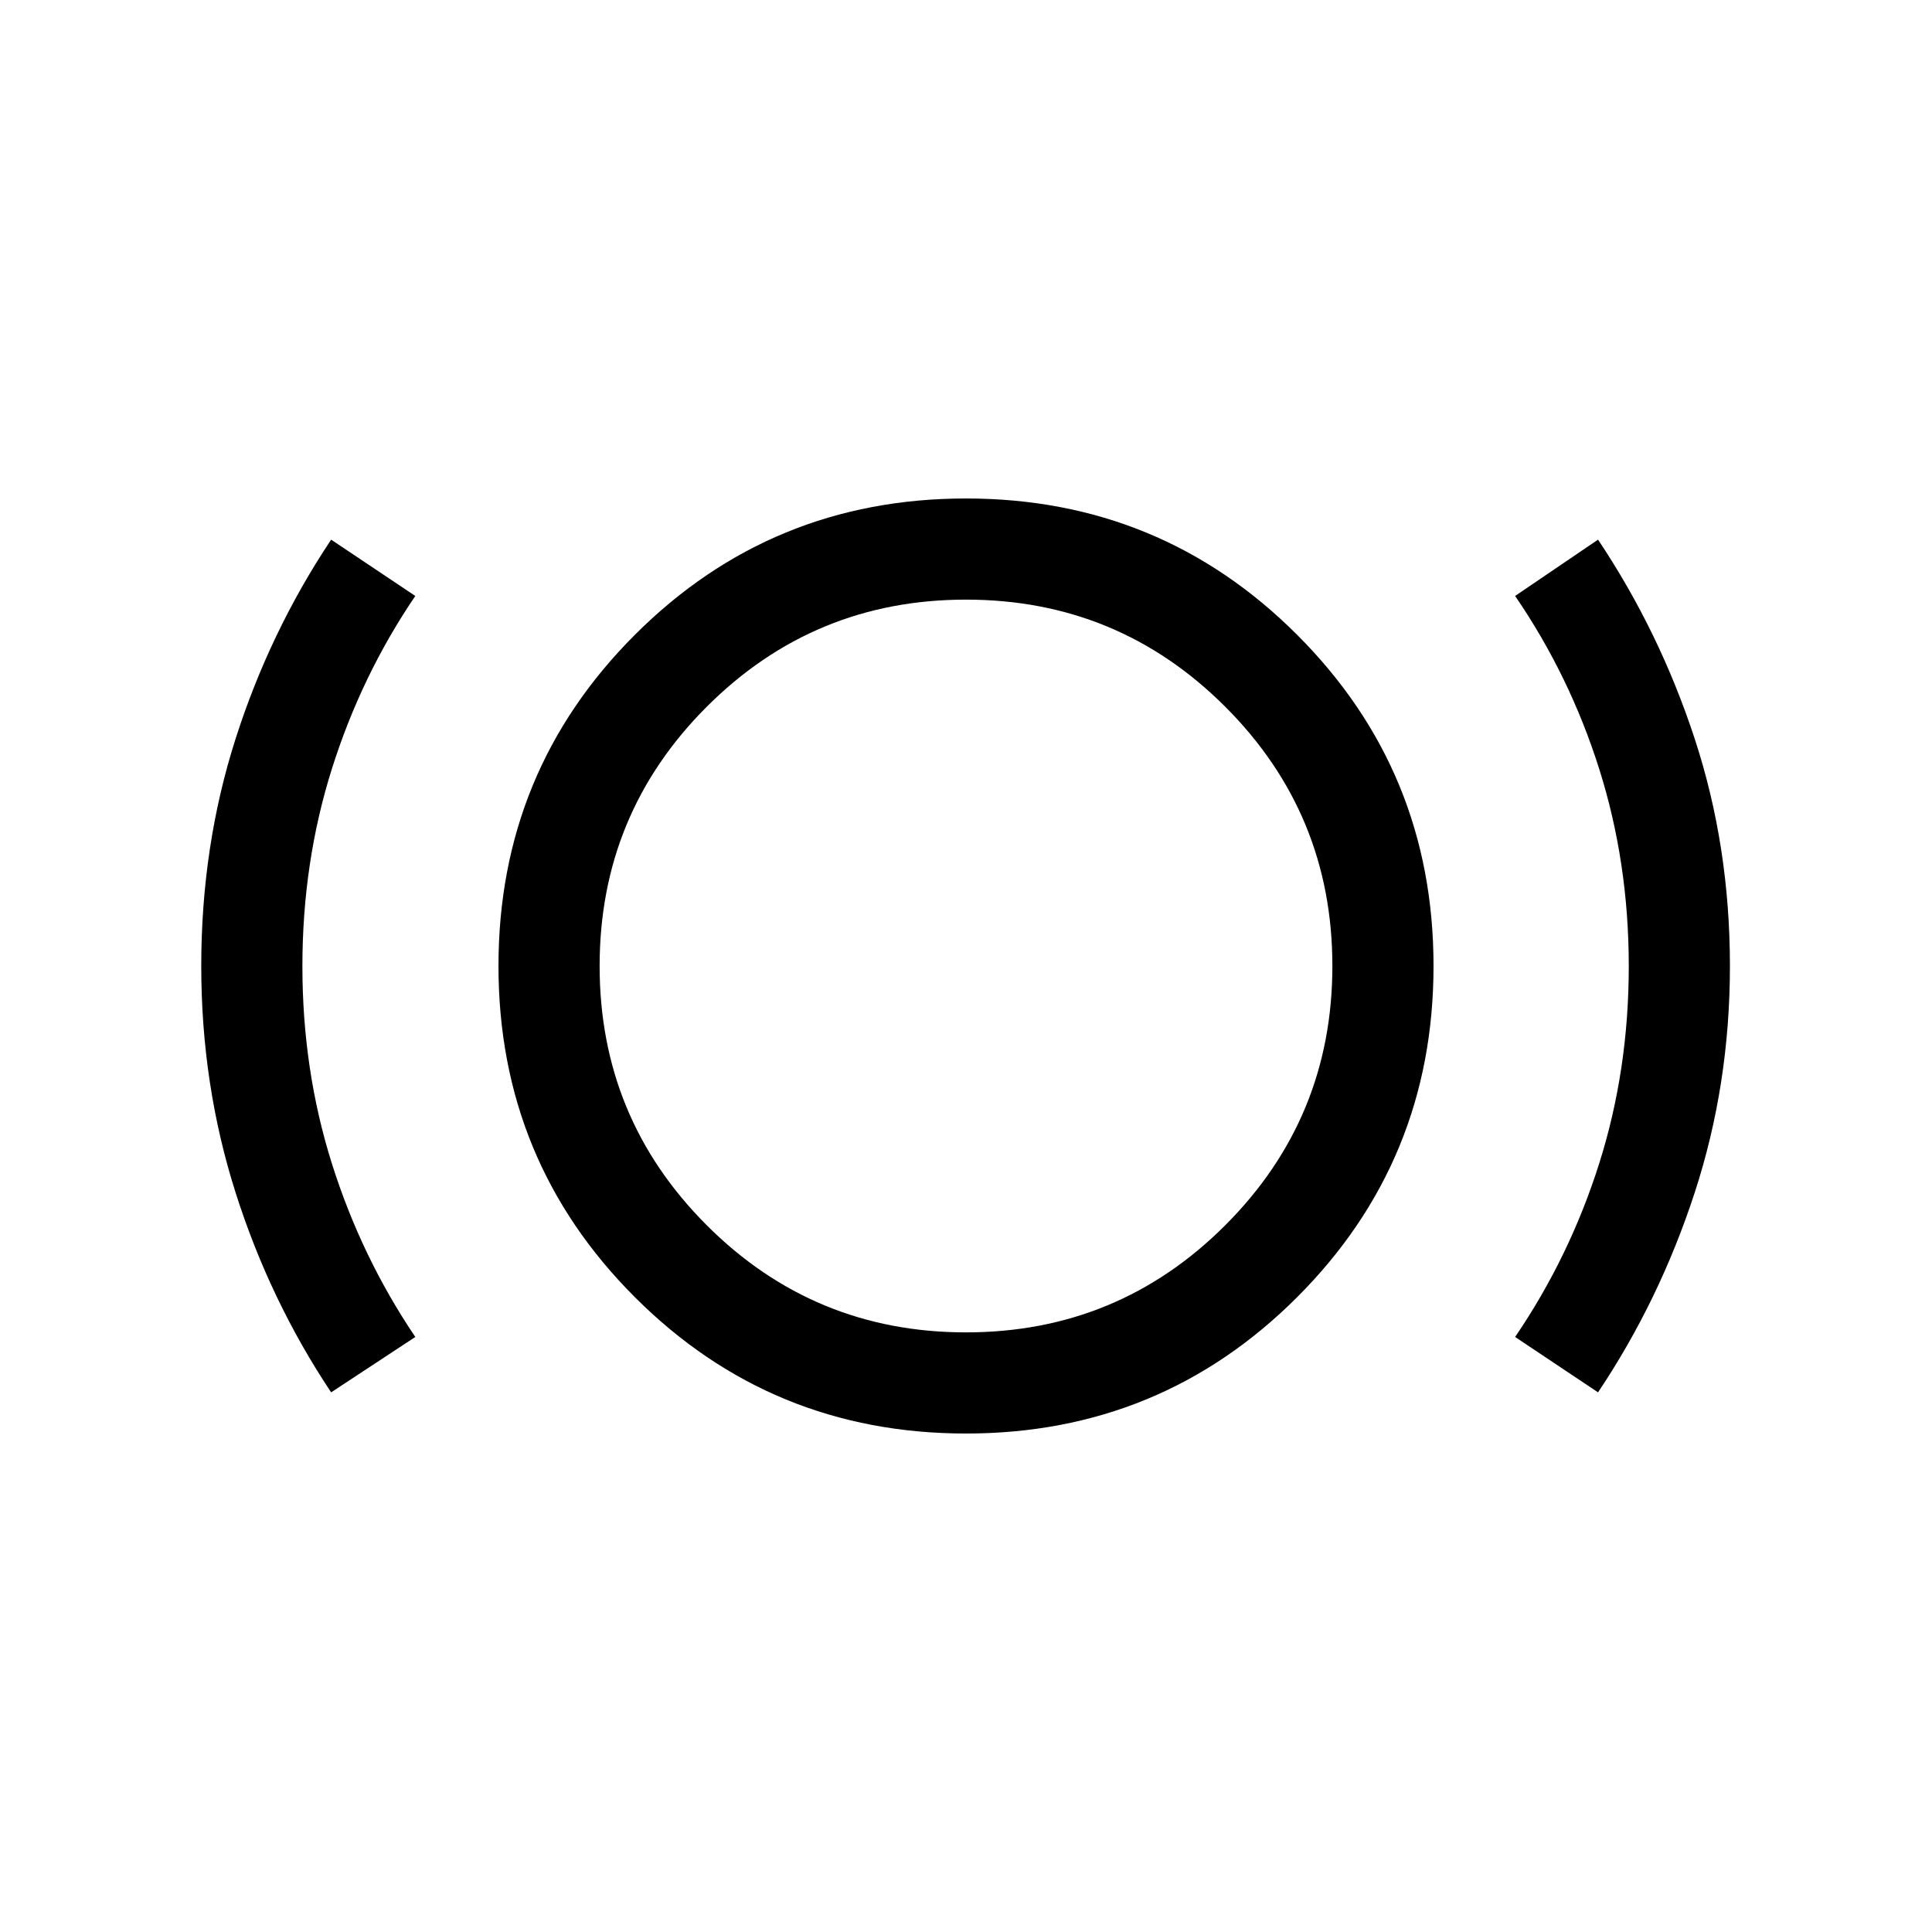 <svg xmlns="http://www.w3.org/2000/svg" height="40" viewBox="0 -960 960 960" width="40"><path d="M164.54-268.15q-30.46-45.7-47.5-99.31Q100-421.08 100-480q0-59.54 17.04-112.85 17.04-53.3 47.5-99l41.82 27.98q-26.82 39.49-41.46 85.93-14.64 46.45-14.64 98.05 0 51.59 14.64 98.03 14.64 46.45 41.46 86.19l-41.82 27.52ZM480-247.69q-96.79 0-164.55-67.76T247.69-480q0-96.79 67.76-164.55T480-712.31q96.79 0 164.55 67.76T712.31-480q0 96.79-67.76 164.55T480-247.69Zm0-50.26q75.59 0 128.82-53.23 53.23-53.23 53.23-128.82t-53.23-128.82Q555.59-662.05 480-662.05t-128.82 53.23Q297.95-555.59 297.95-480t53.23 128.82q53.23 53.23 128.82 53.23Zm314.05 29.8-41.2-27.52q27.07-39.74 41.78-86.19 14.7-46.44 14.7-98.03 0-51.6-14.7-98.05-14.71-46.44-41.78-85.93l41.2-27.98q30.59 45.7 48.06 99 17.48 53.31 17.48 112.85 0 58.92-17.48 112.54-17.47 53.61-48.06 99.31ZM480-480Z"/></svg>
